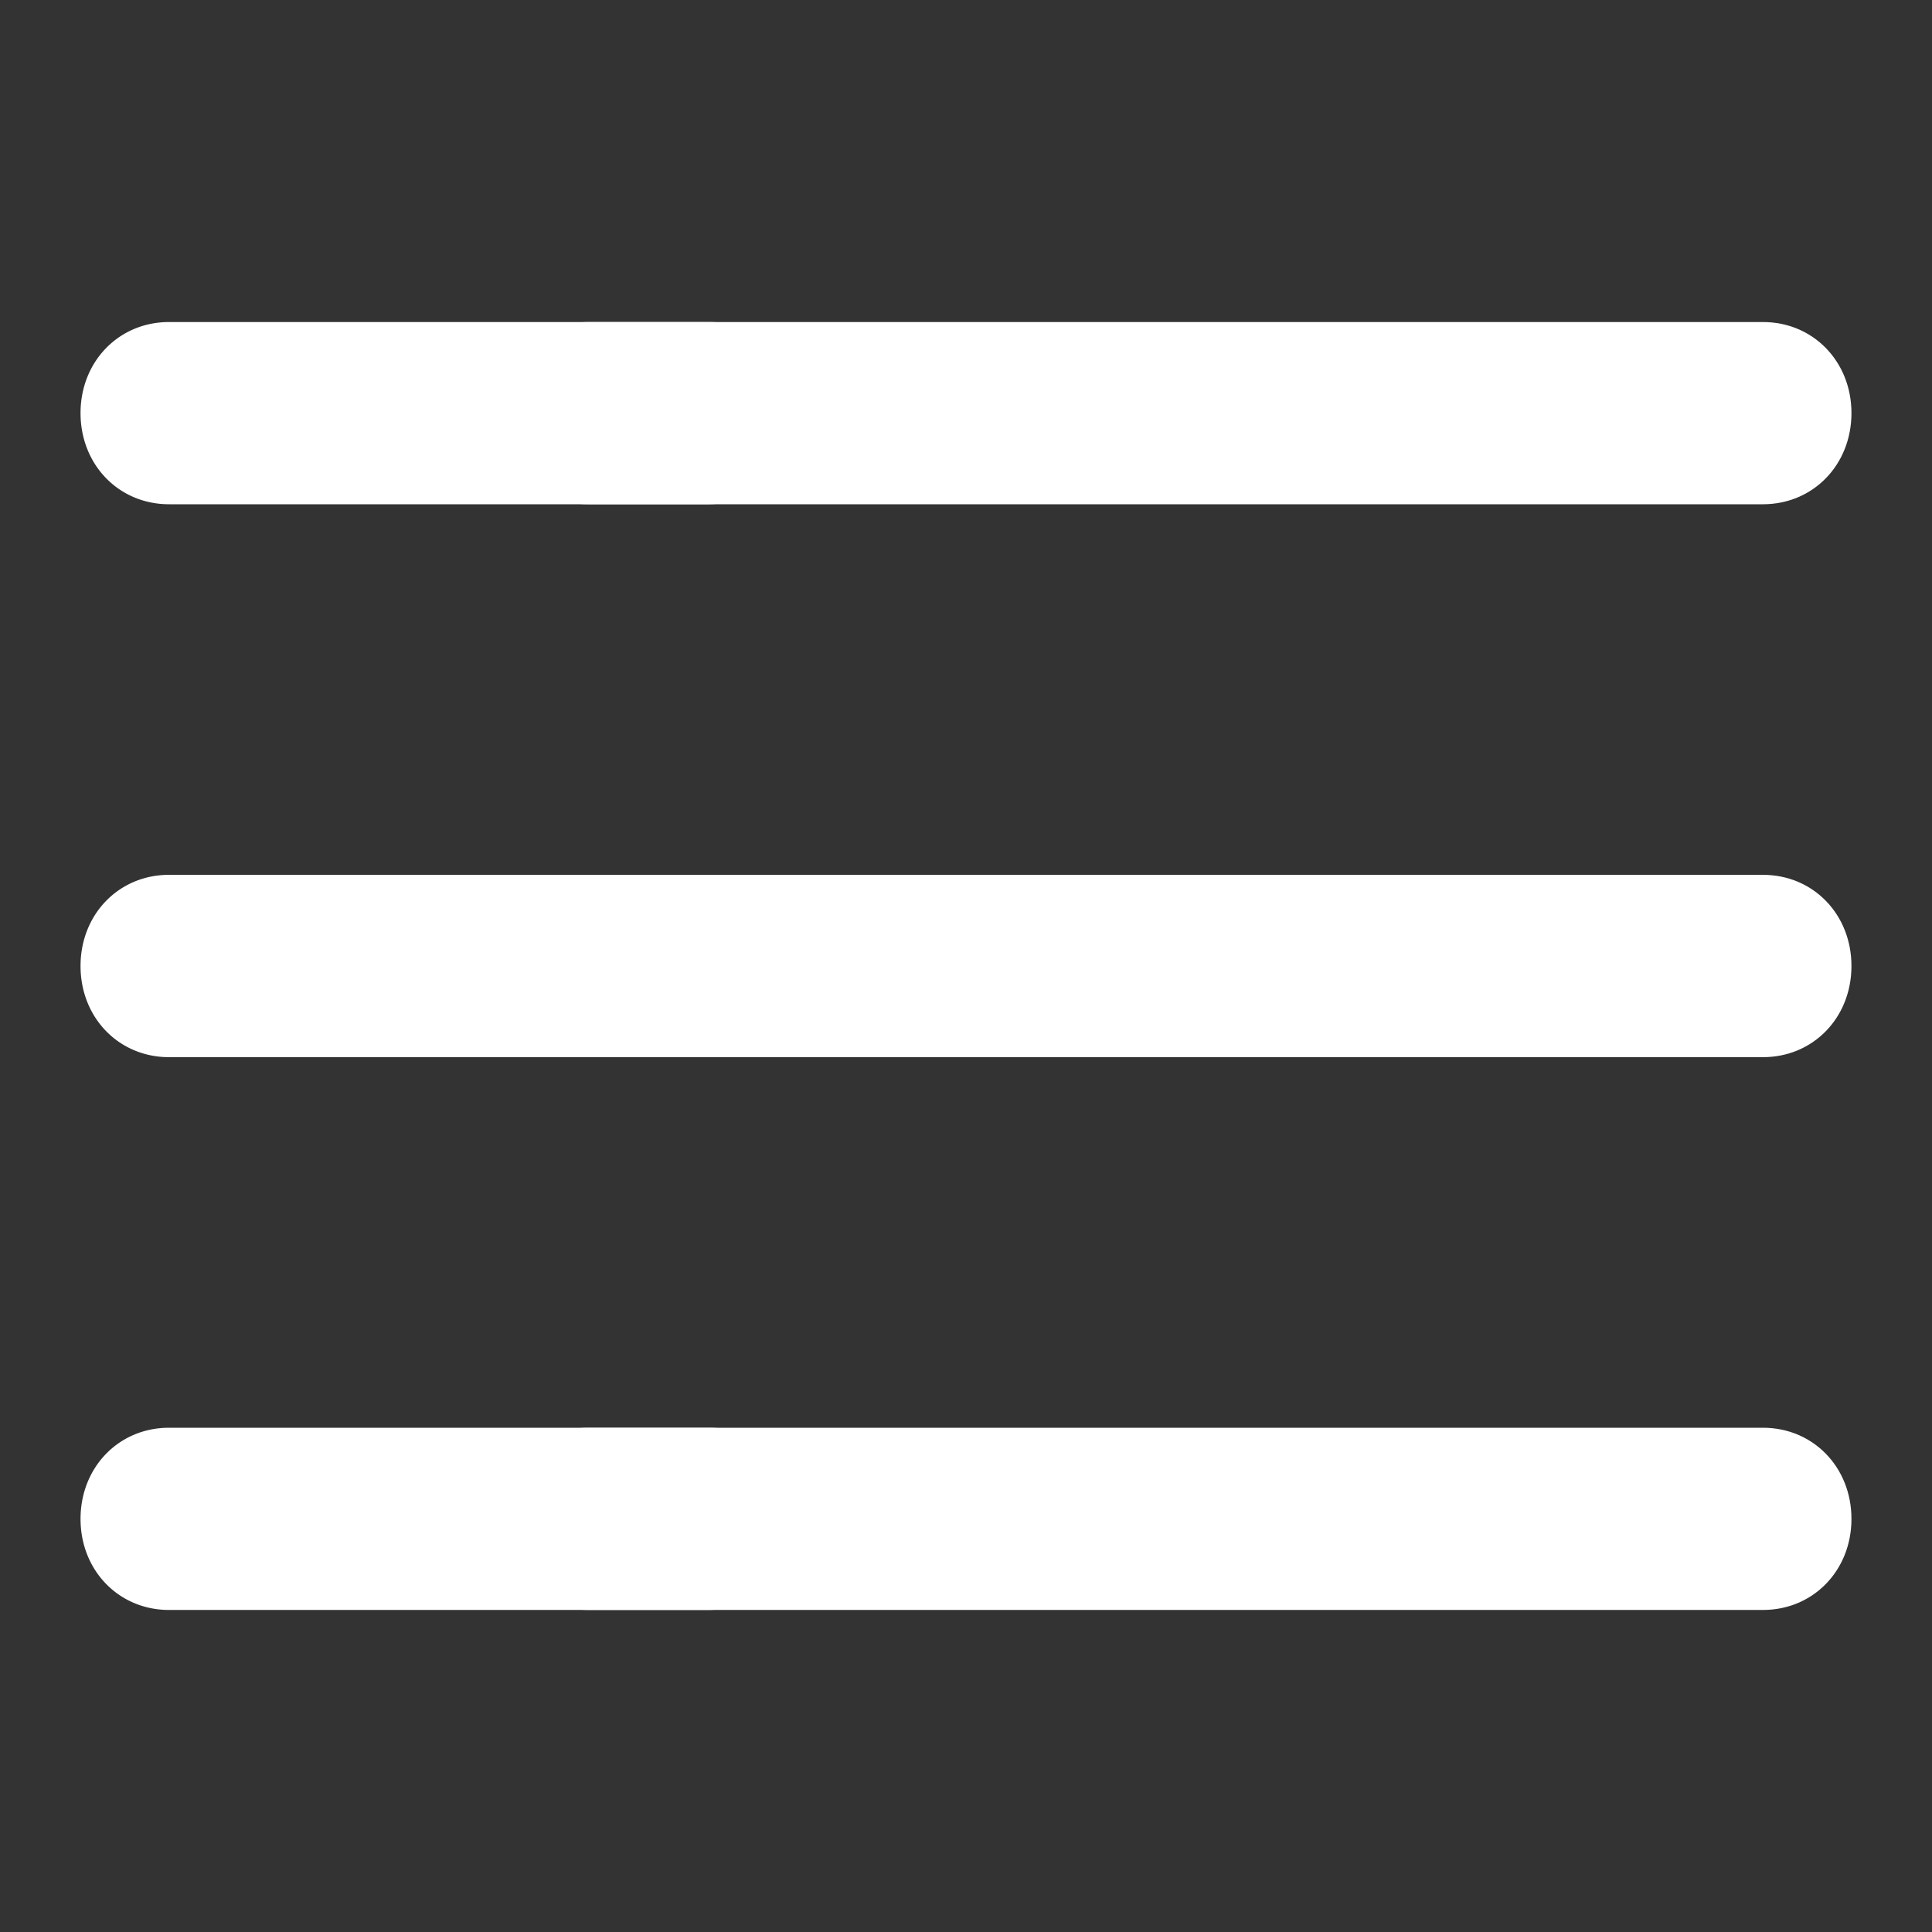 <?xml version="1.0" standalone="no"?><!DOCTYPE svg PUBLIC "-//W3C//DTD SVG 1.1//EN" "http://www.w3.org/Graphics/SVG/1.1/DTD/svg11.dtd"><svg t="1669792776855" class="icon" viewBox="0 0 1024 1024" version="1.1" xmlns="http://www.w3.org/2000/svg" p-id="2816" xmlns:xlink="http://www.w3.org/1999/xlink" width="200" height="200"><rect x="0" y="0" width="1024" height="1024" fill="#333333" stroke="none"/><path d="M375.872 853.312H89.6c-26.624 0-46.912-20.928-46.912-48.256 0-27.392 20.288-48.32 46.912-48.32h286.272c26.624 0 46.976 20.928 46.976 48.32a47.744 47.744 0 0 1-46.976 48.256zM375.872 560.32H89.6C62.976 560.32 42.688 539.392 42.688 512s20.288-48.32 46.912-48.32h286.272c26.624 0 46.976 20.928 46.976 48.32a47.744 47.744 0 0 1-46.976 48.32zM375.872 267.264H89.6c-26.624 0-46.912-20.928-46.912-48.32 0-27.328 20.288-48.256 46.912-48.256h286.272c26.624 0 46.976 20.928 46.976 48.256a47.744 47.744 0 0 1-46.976 48.32z" fill="#ffffff" p-id="2817"></path><path d="M311.744 853.312c-26.56 0-46.912-20.928-46.912-48.256 0-27.392 20.352-48.32 46.912-48.32H934.4c26.624 0 46.912 20.928 46.912 48.32 0 27.328-20.288 48.256-46.912 48.256H311.744c1.6 0 1.6 0 0 0zM311.744 560.32c-26.56 0-46.912-20.928-46.912-48.32s20.352-48.32 46.912-48.32H934.4c26.624 0 46.912 20.928 46.912 48.32s-20.288 48.32-46.912 48.32H311.744c1.6 0 1.6 0 0 0zM311.744 267.264c-26.56 0-46.912-20.928-46.912-48.32 0-27.328 20.352-48.256 46.912-48.256H934.4c26.624 0 46.912 20.928 46.912 48.256 0 27.392-20.288 48.32-46.912 48.32H311.744c1.6 0 1.6 0 0 0z" fill="#ffffff" p-id="2818"></path></svg>